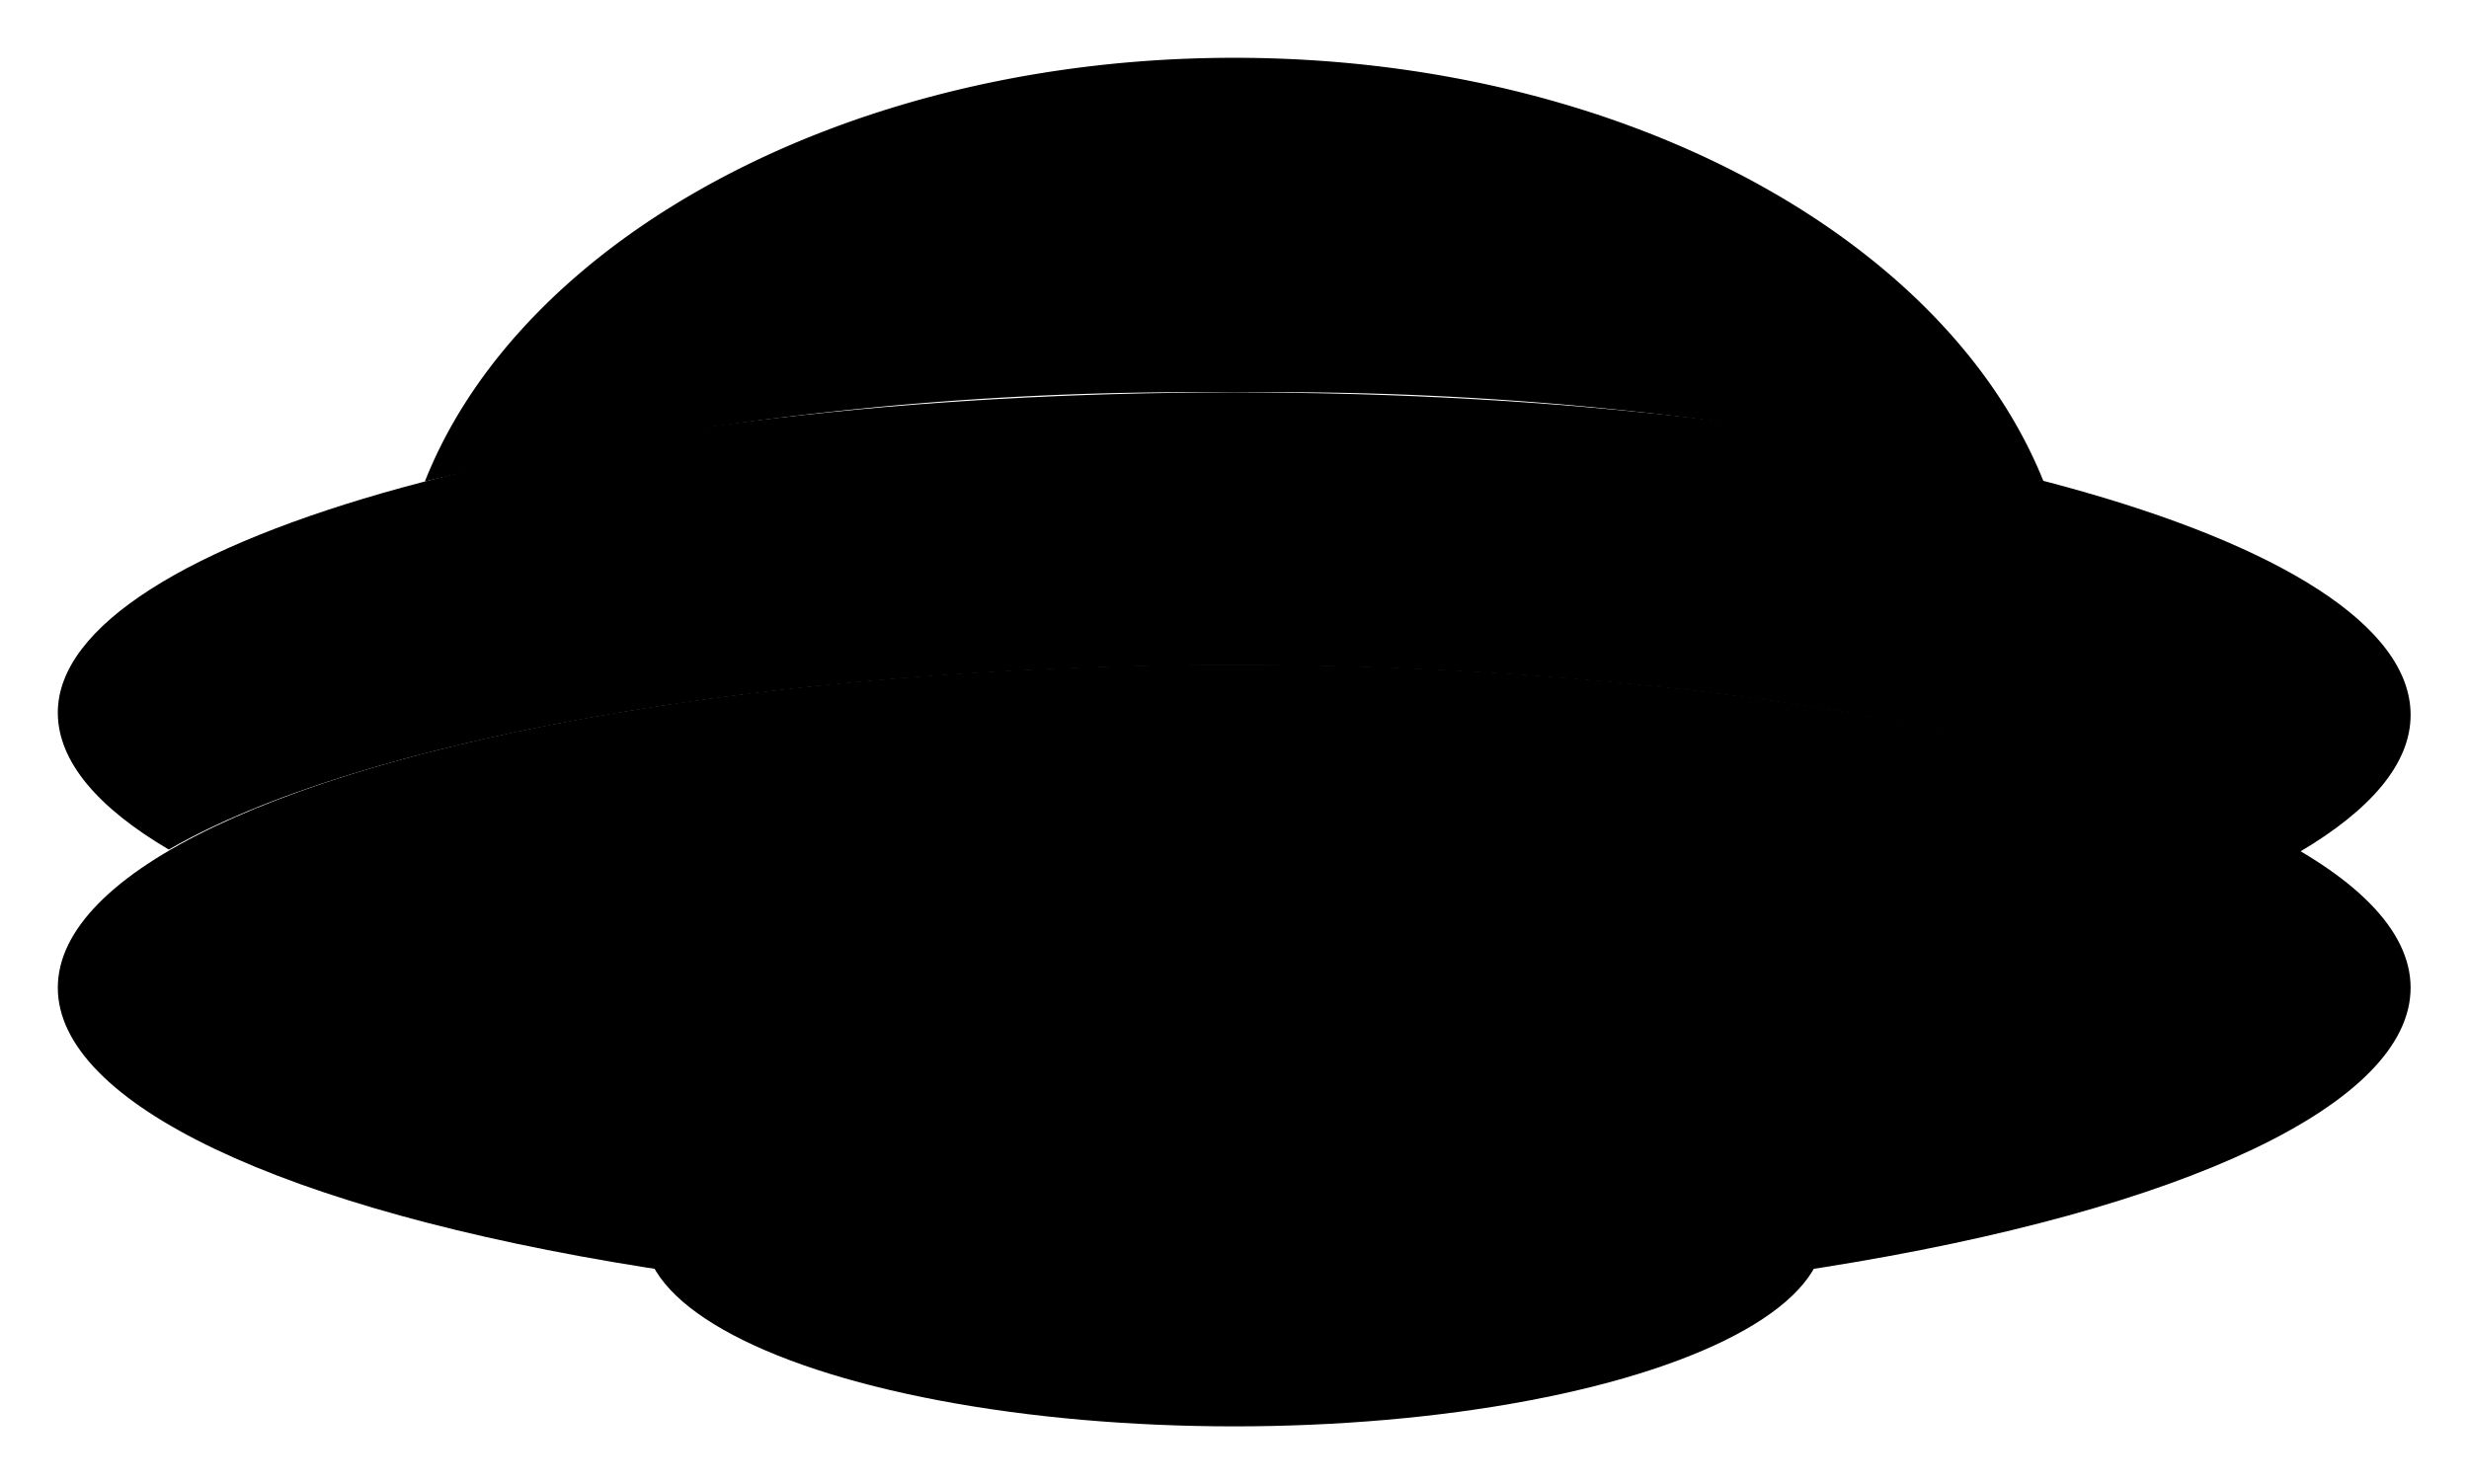 <svg id="evident" xmlns="http://www.w3.org/2000/svg" viewBox="0 0 42.71 25.68">
	<defs>
		<style>
			.cls-1{fill:#ff5831;}
            .cls-1,.cls-2,.cls-3{stroke:#ba00ff;stroke-linecap:round;stroke-miterlimit:10;stroke-width:2px;}
            .cls-2{fill:#c3d8e5;}
            .cls-3{fill:#405560;}
		</style>
	</defs>
	<path class="hEV1" d="M58.43,42.41c1.22-.72,1.92-1.52,1.92-2.37,0-3.08-9.11-5.58-20.35-5.58S19.65,37,19.65,40c0,.85.7,1.65,1.92,2.37C24.81,40.5,31.84,39.18,40,39.18S55.19,40.5,58.43,42.41Z" transform="translate(-18.65 -27.67)" />
	<ellipse class="hEV2" cx="21.35" cy="17.09" rx="20.35" ry="5.59" />
	<path class="hEV2" d="M54,36c-1.69-4.22-7.32-7.33-14-7.33S27.67,31.78,26,36a57.93,57.93,0,0,1,14-1.54A57.93,57.93,0,0,1,54,36Z" transform="translate(-18.65 -27.67)" />
	<ellipse class="hEV3" cx="21.35" cy="21.34" rx="10.2" ry="3.34" />
</svg>
